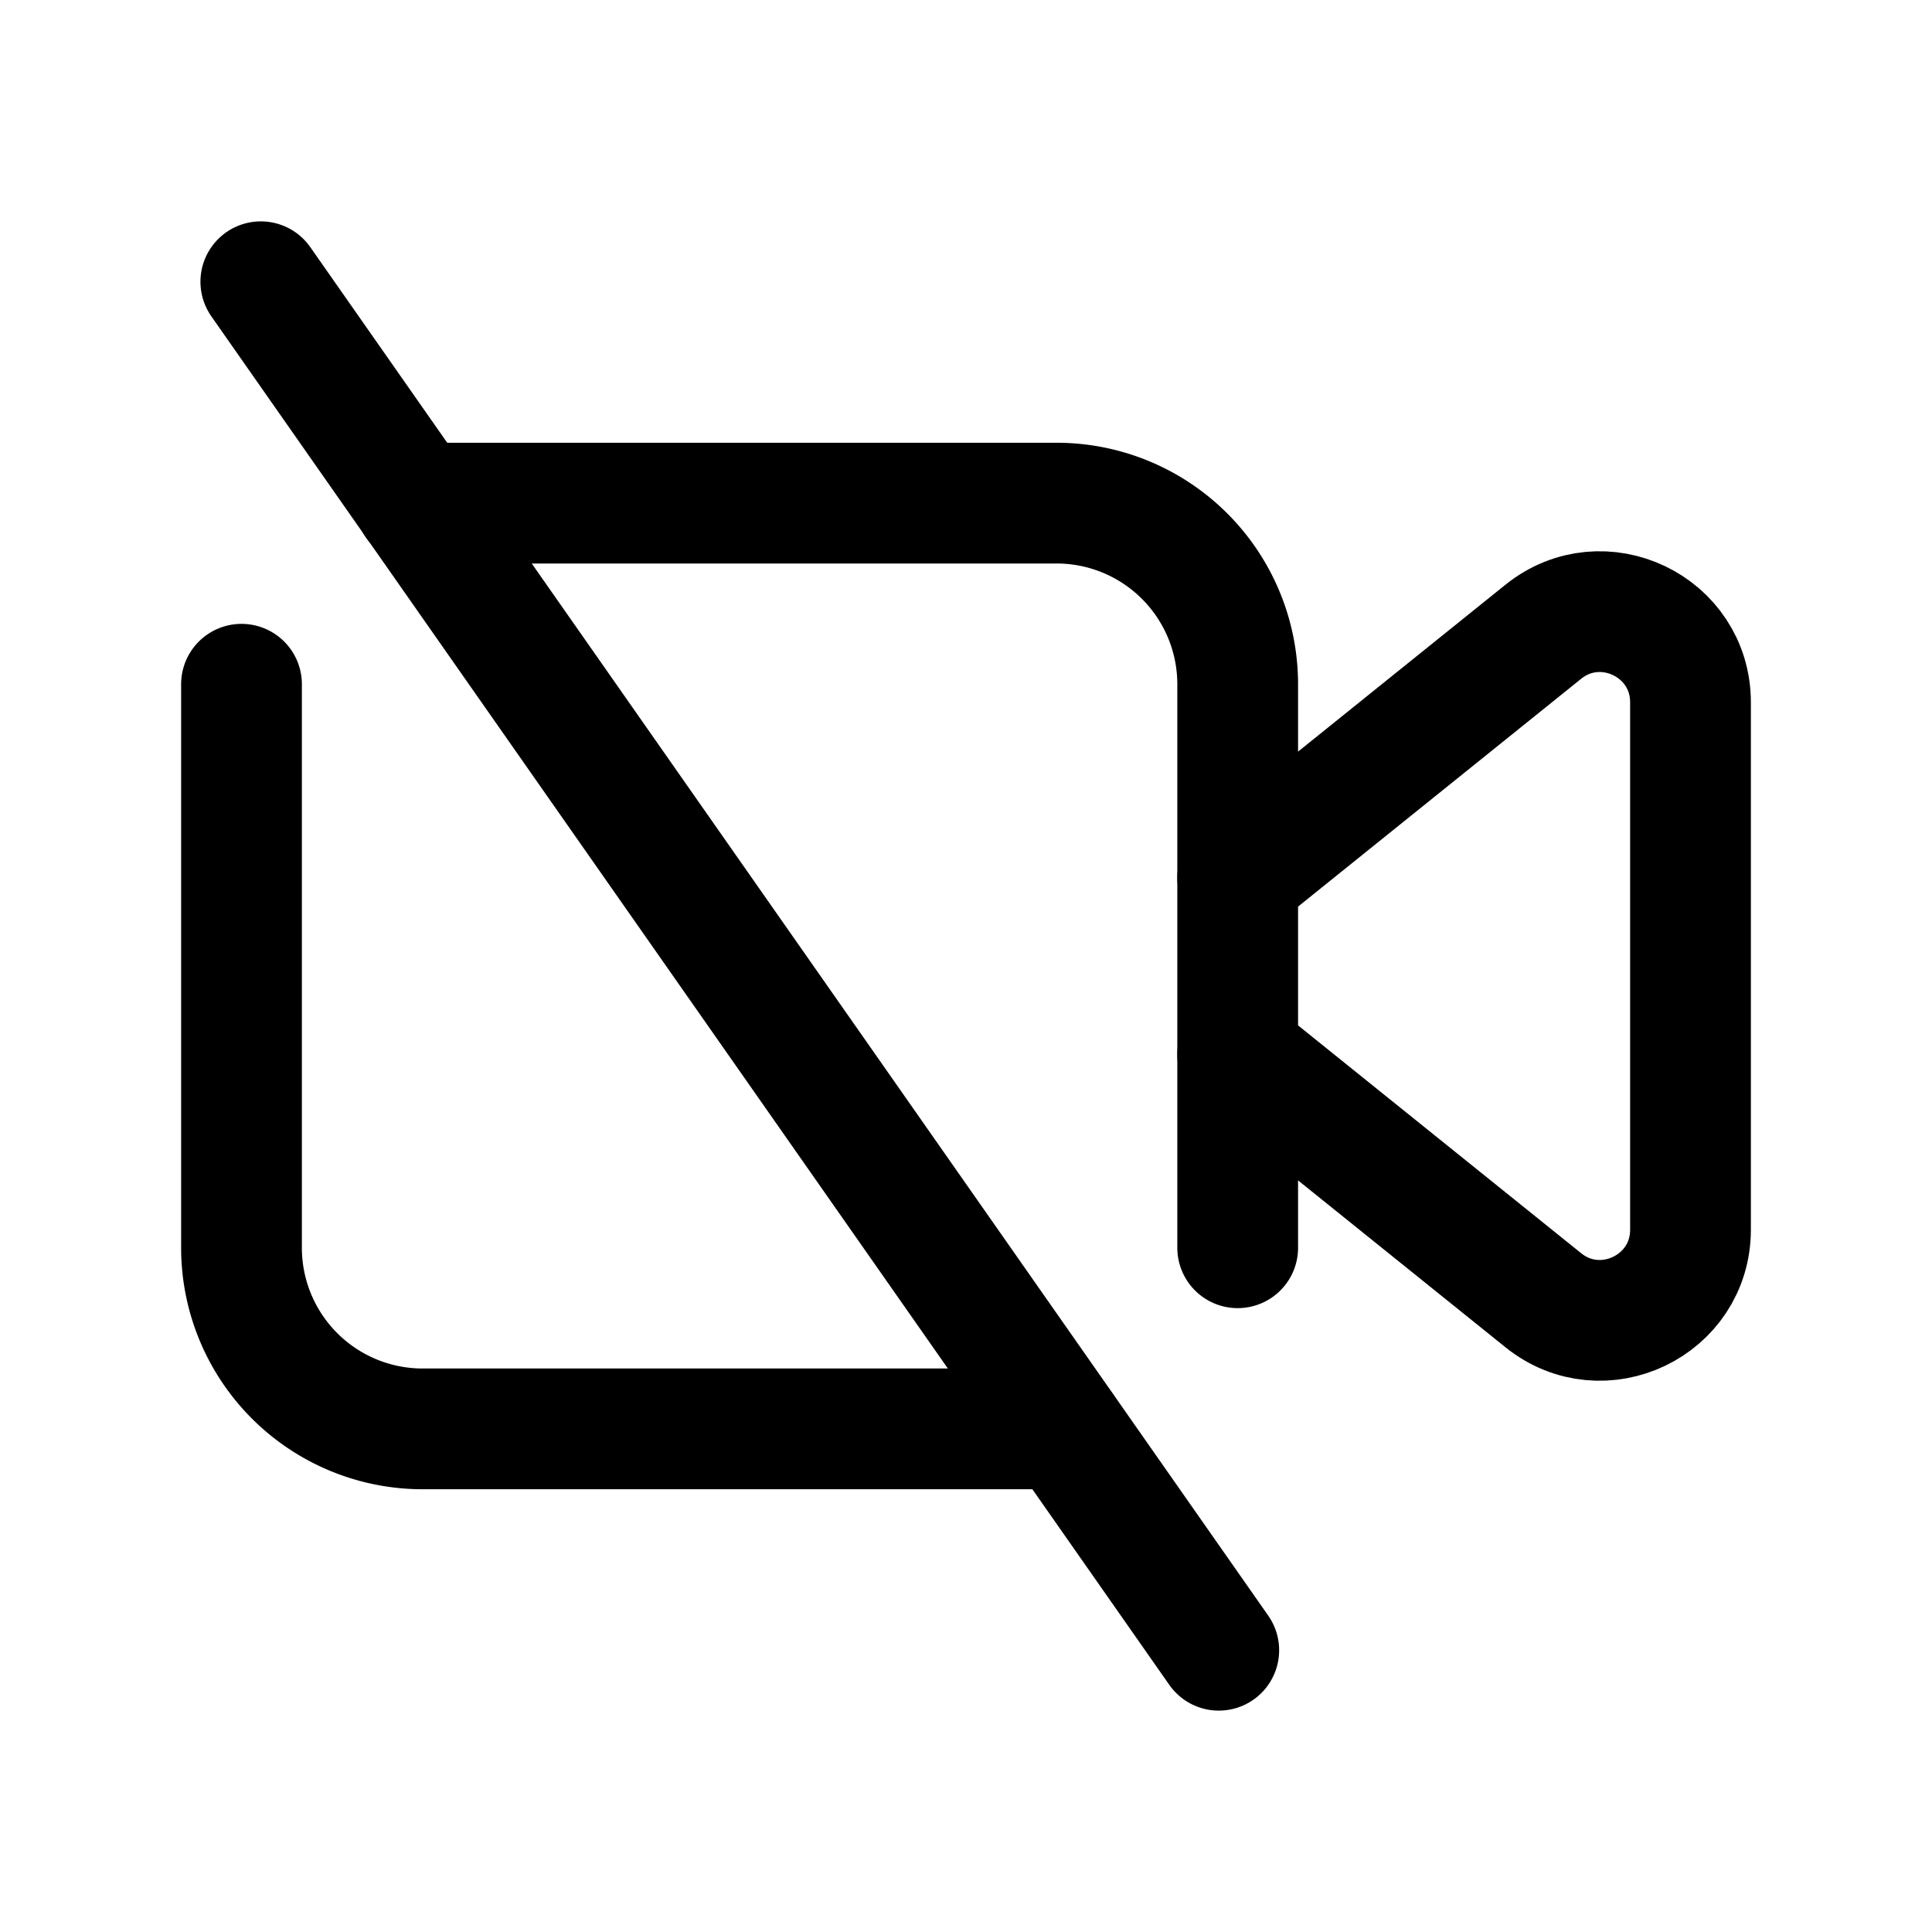 <svg version="1.1" viewBox="0 0 24 24" xmlns="http://www.w3.org/2000/svg"><title>media video movies no</title><g class="nc-icon-wrapper"><g stroke-linecap="round" stroke-width="1.5" stroke="currentColor" fill="none" stroke-linejoin="round"><path d="M3.24 3.5l11.9 17"/><path d="M13.212 17.75H5.25A2.25 2.25 0 0 1 3 15.5v-7"/><path d="M5.162 6.25h7.963a2.25 2.25 0 0 1 2.25 2.25v7"/><path d="M15.375 13.097l3.795 3.054c.736.593 1.83.069 1.83-.876v-6.55c0-.945-1.094-1.469-1.83-.876l-3.795 3.054"/></g><path fill="none" d="M0 0h24v24H0z"/></g></svg>